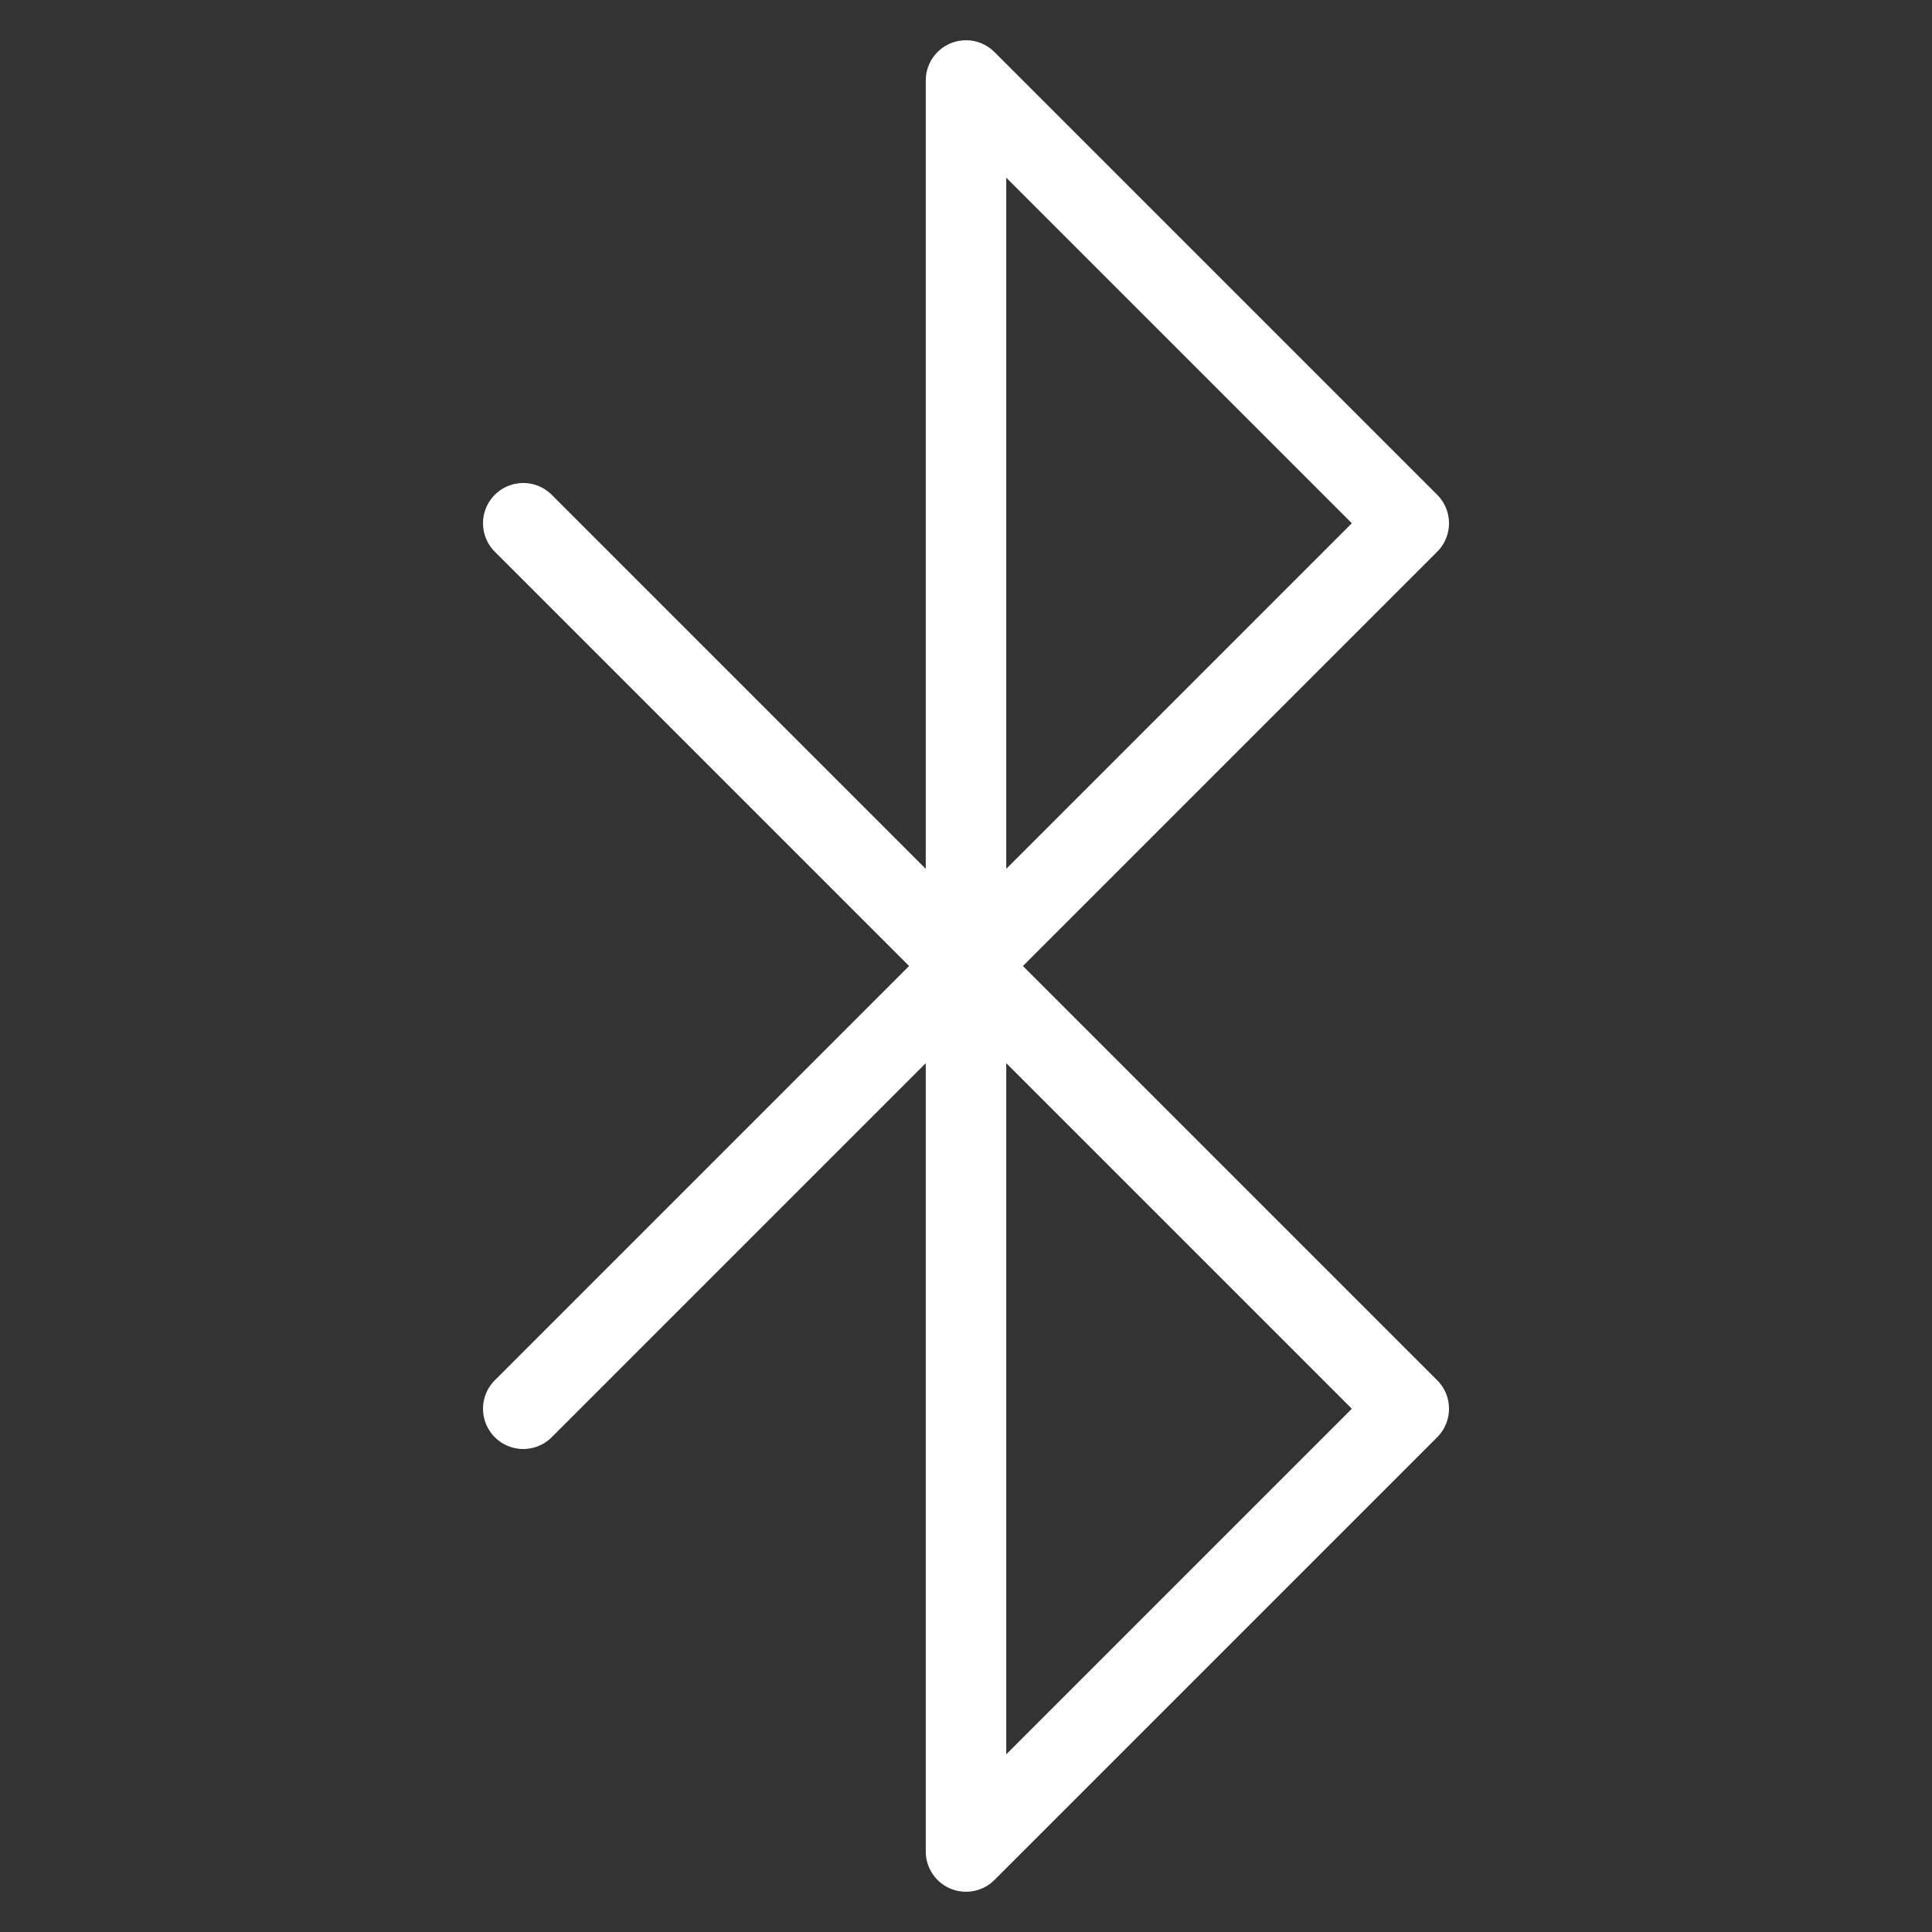 <svg xmlns="http://www.w3.org/2000/svg" width="100" height="100" fill="none" stroke="#fff" stroke-linecap="round" stroke-linejoin="round" stroke-width="1" class="feather feather-bluetooth" viewBox="0 0 24 24"><rect x="0" y="0" width="24" height="24" fill="#333333" stroke="none"/><polyline points="6.5 6.5 17.5 17.5 12 23 12 1 17.5 6.5 6.5 17.5"/></svg>